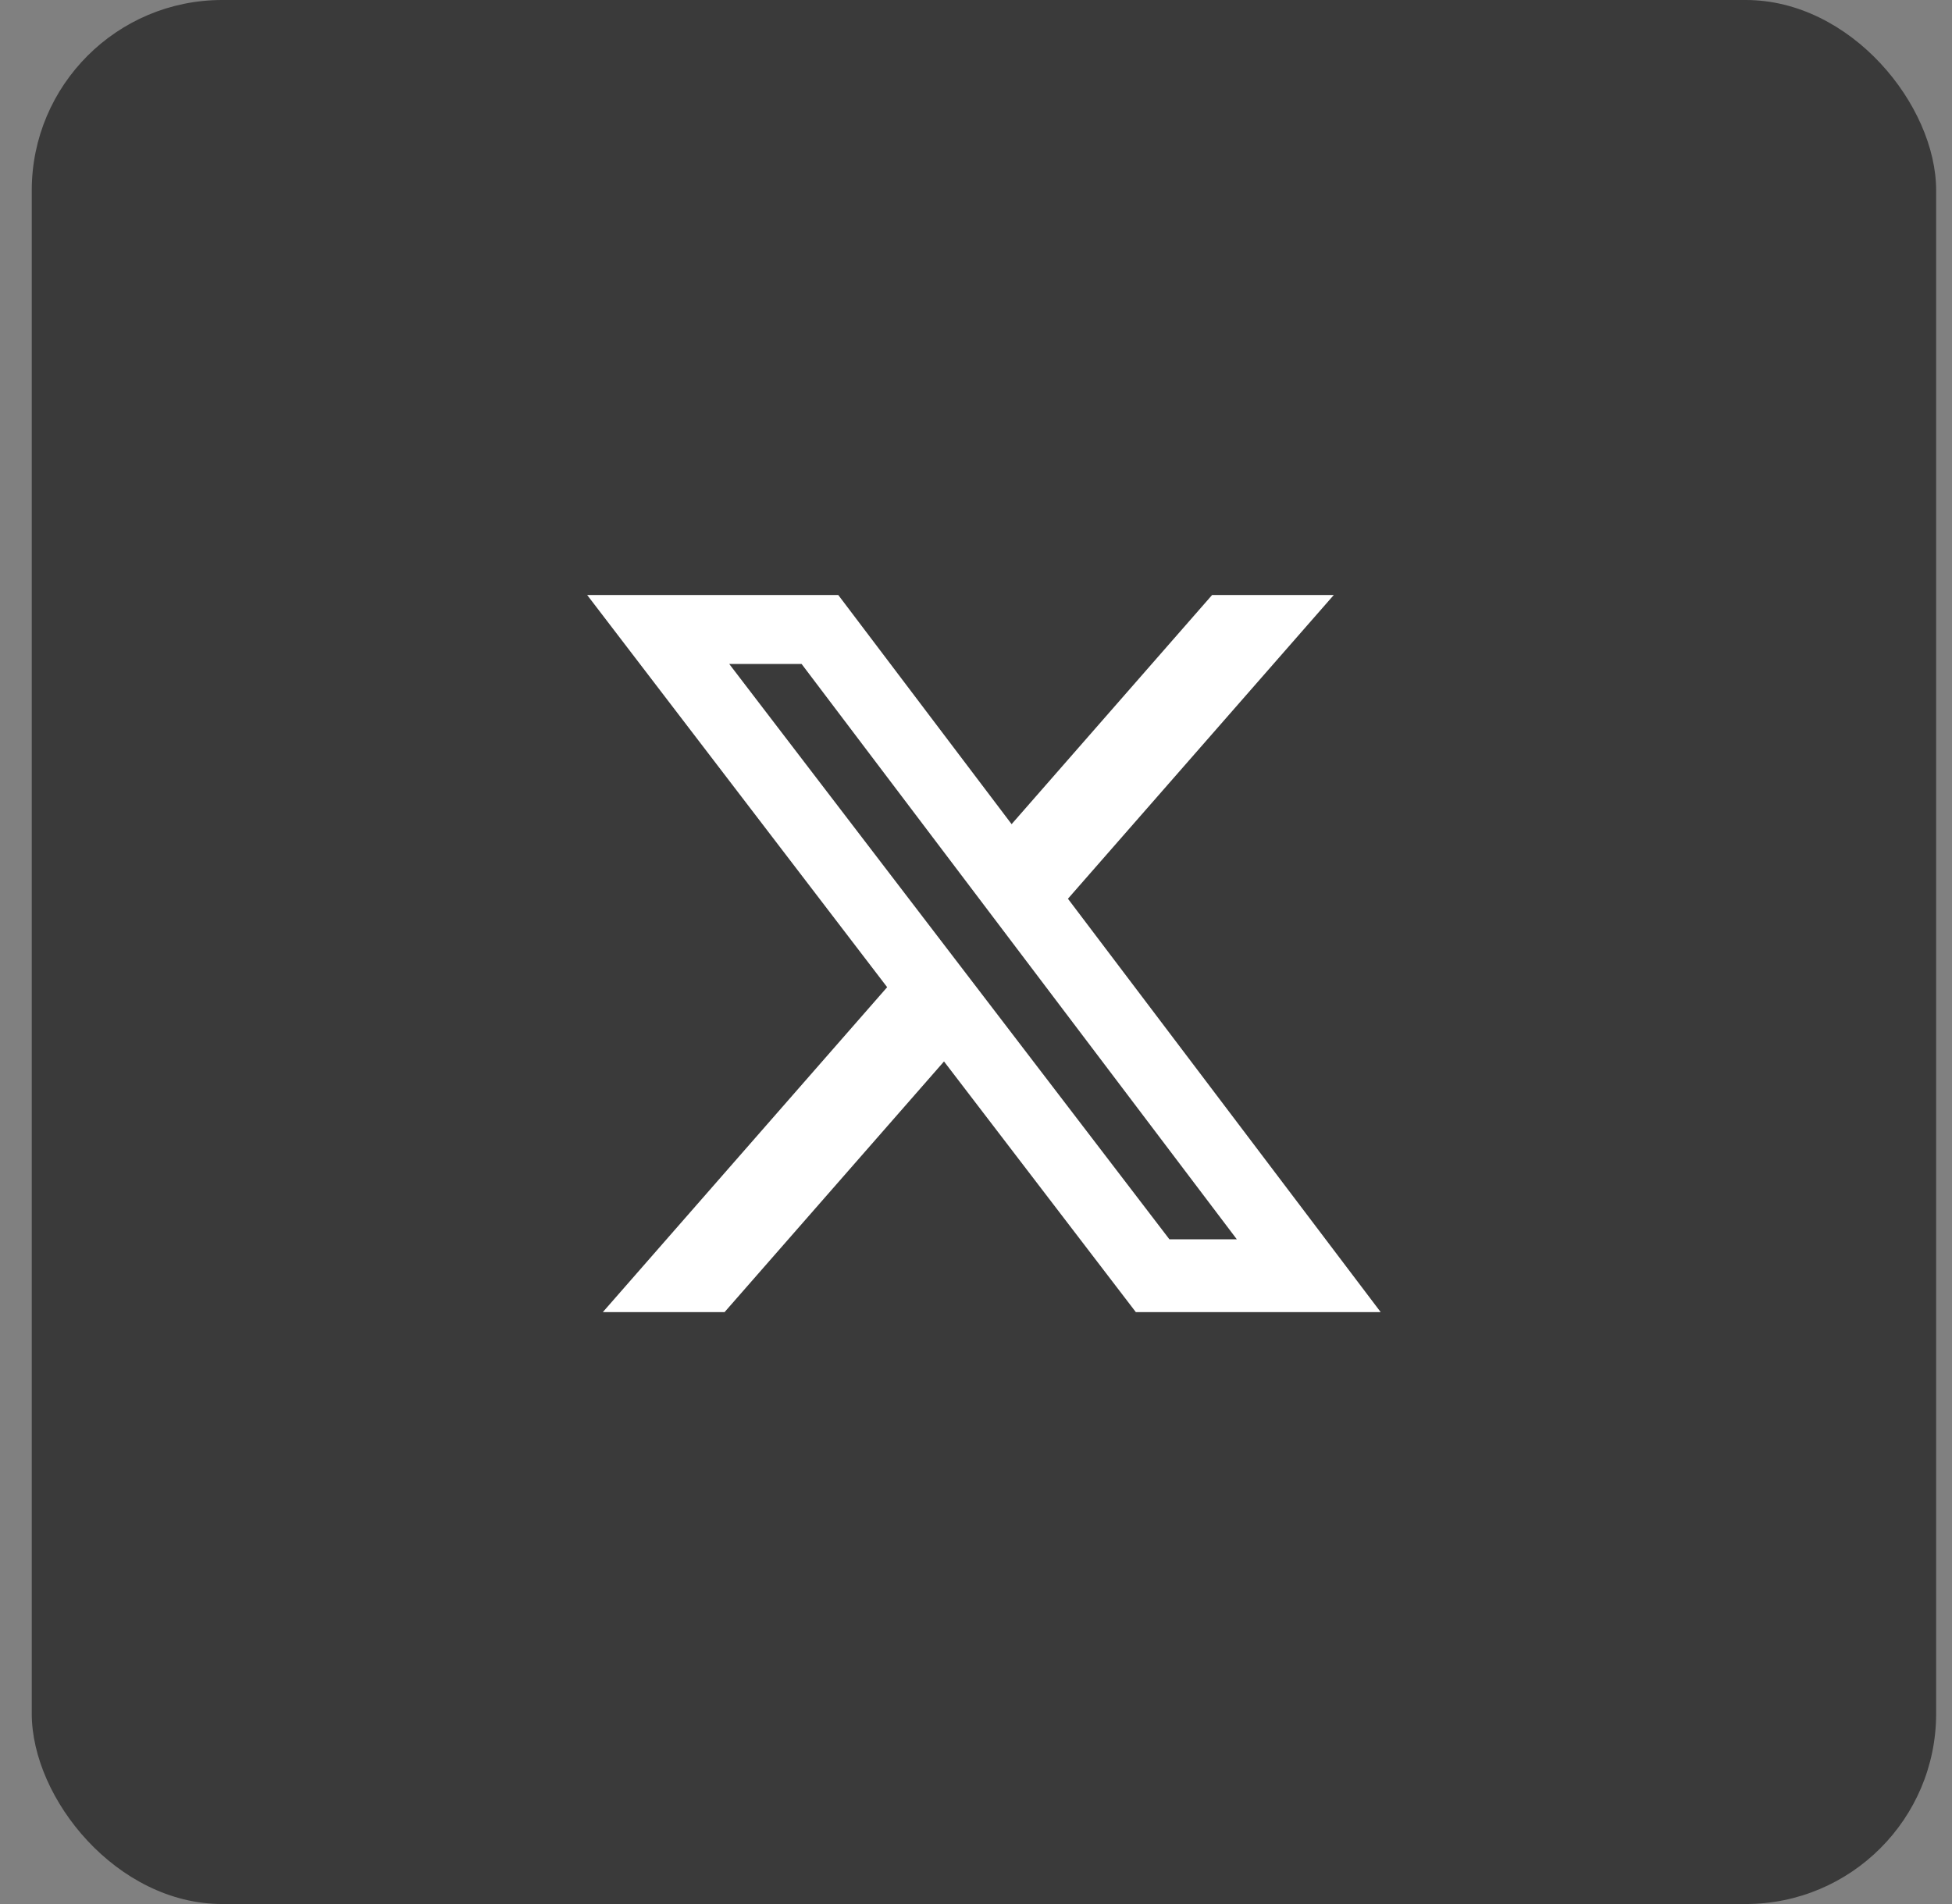 <svg width="41" height="40" viewBox="0 0 41 40" fill="none" xmlns="http://www.w3.org/2000/svg">
<rect x="0" y="0" width="41" height="40" fill="#808080" stroke="none"/>
<rect x="0.667" width="40" height="40" rx="4" fill="#3A3A3A"/>
<path d="M25.459 12.5H28.015L22.431 18.881L29 27.565H23.857L19.828 22.299L15.219 27.565H12.662L18.634 20.739L12.333 12.5H17.607L21.248 17.314L25.459 12.5ZM24.562 26.035H25.978L16.837 13.949H15.317L24.562 26.035Z" fill="white"/>
</svg>
